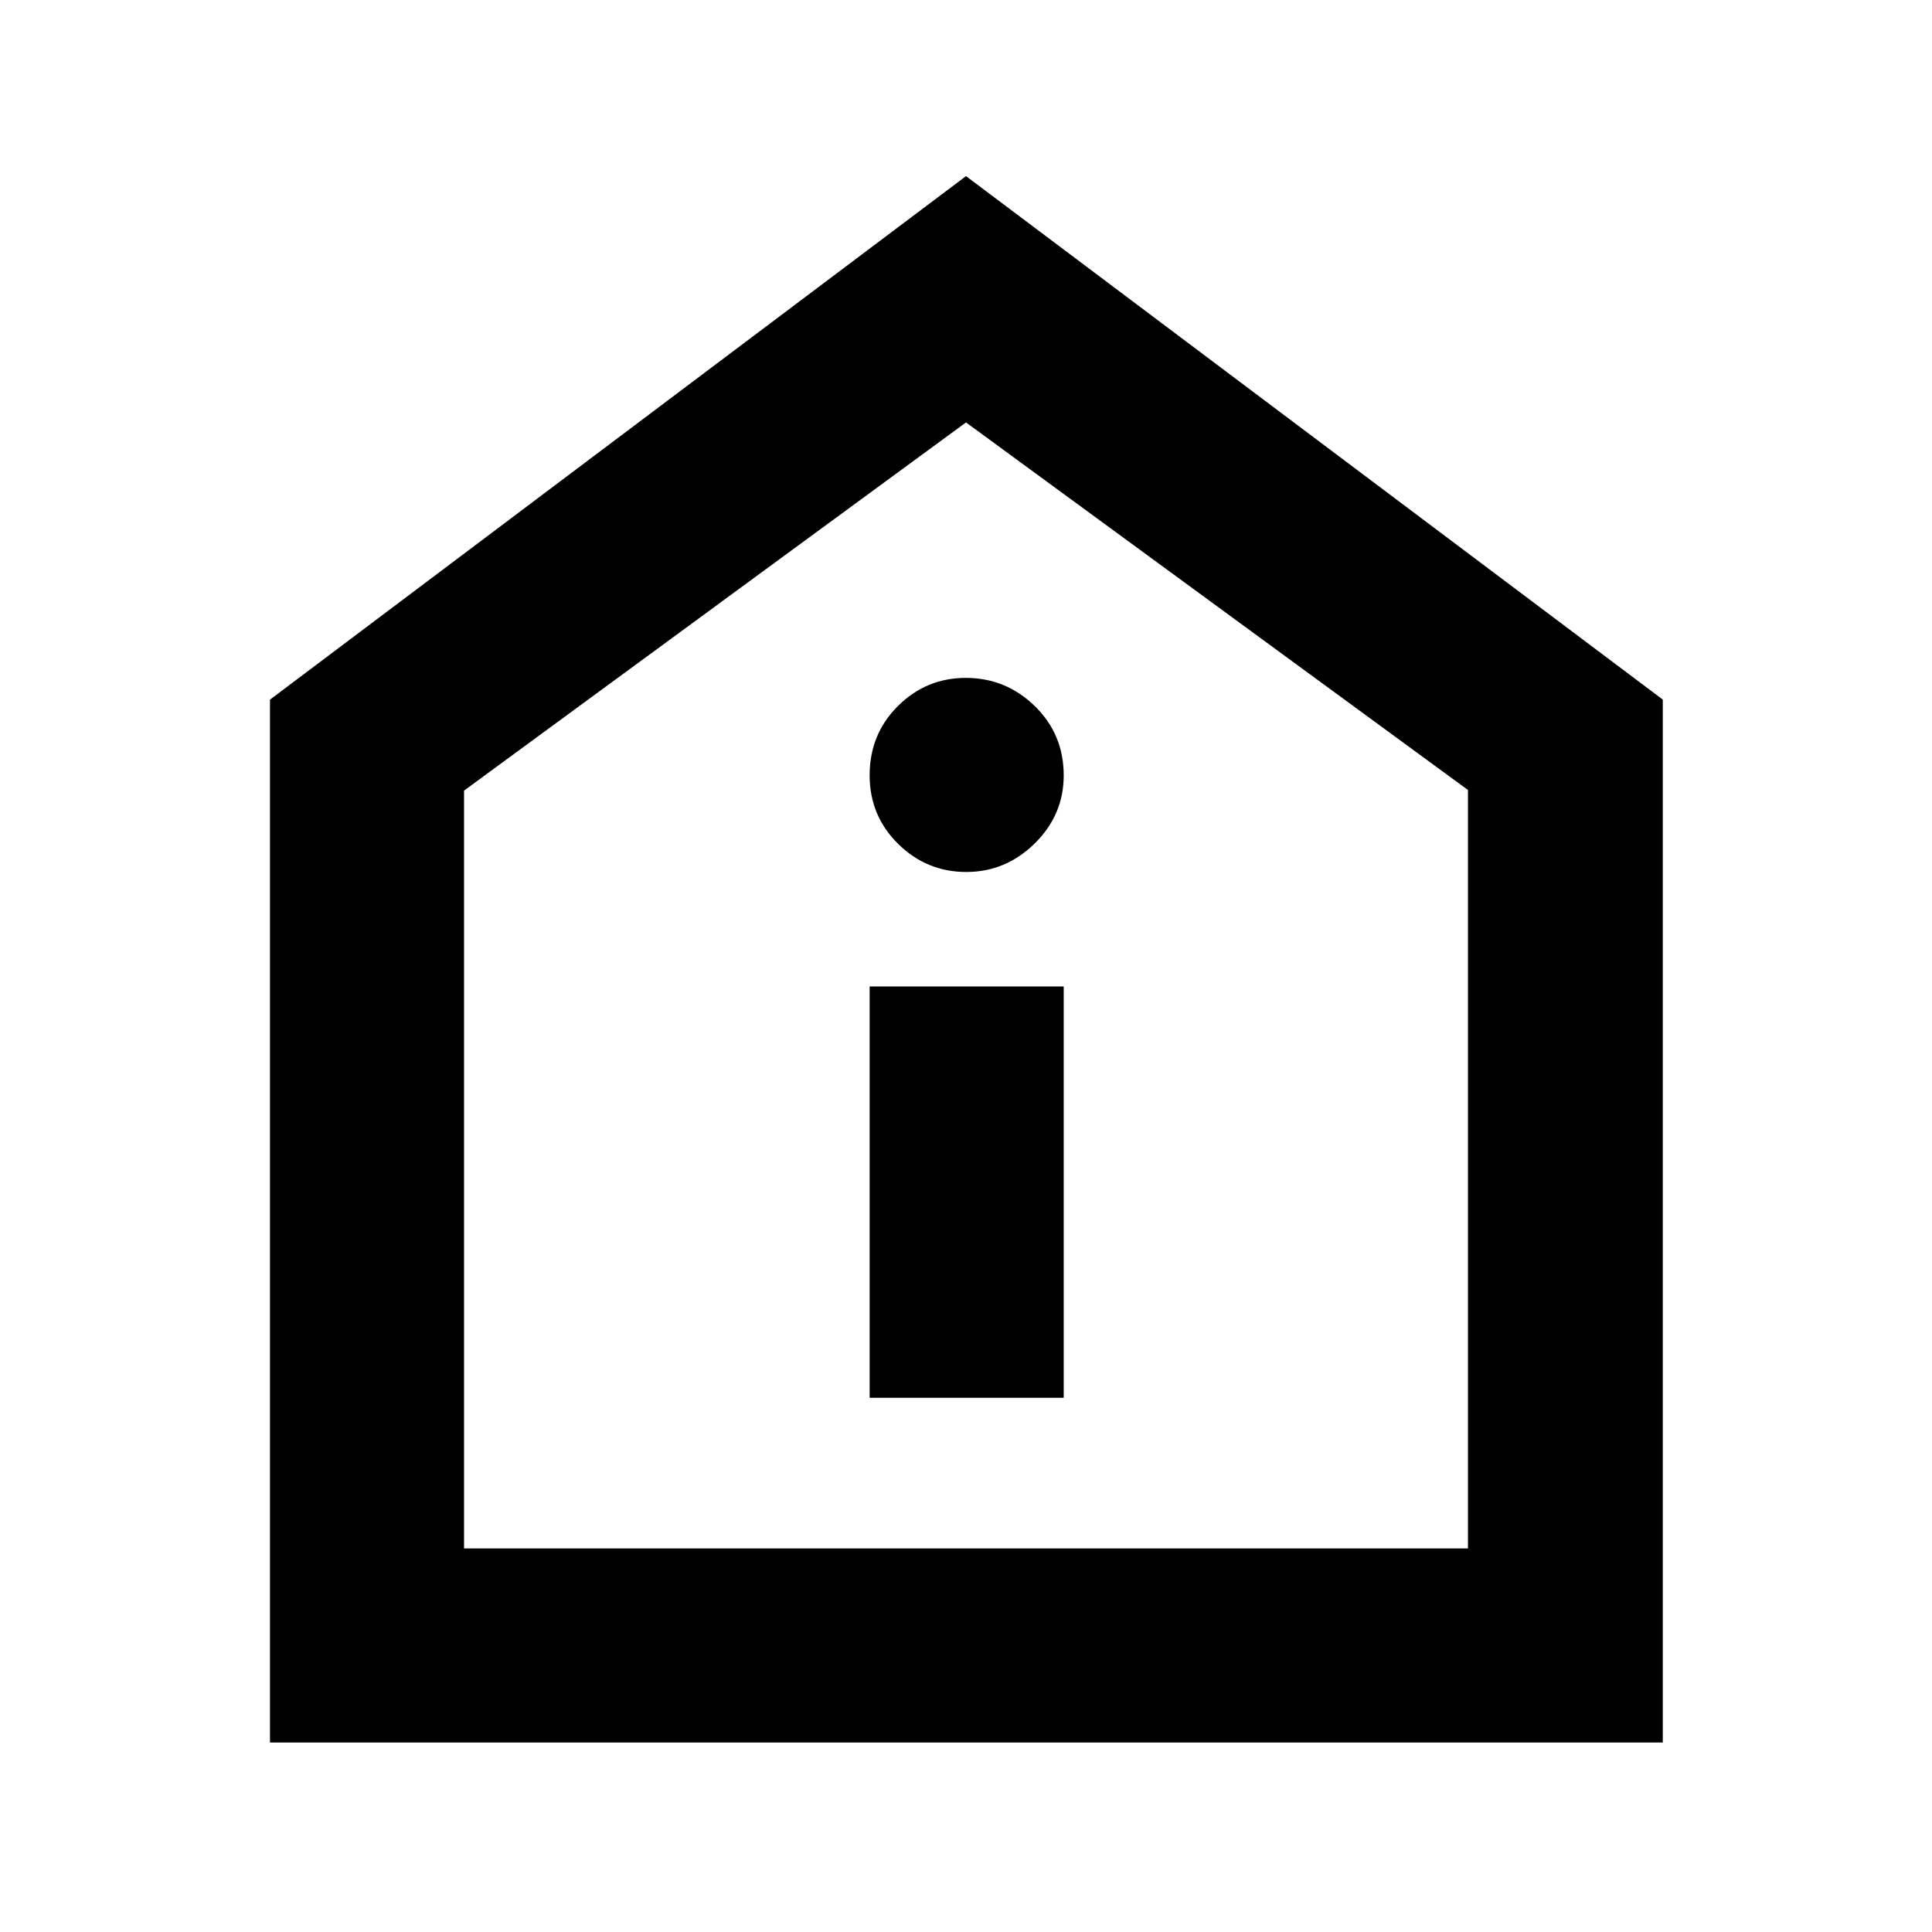 <svg xmlns="http://www.w3.org/2000/svg" height="40" viewBox="0 -960 960 960" width="40"><path d="M432.12-265.45h96.43v-204.38h-96.43v204.38Zm47.99-261.27q19.63 0 34.04-14.18 14.4-14.17 14.4-33.81 0-20.43-14.37-34.44-14.37-14.01-34.3-14.01-19.64 0-33.7 13.98-14.06 13.97-14.06 34.41 0 20.15 14.17 34.1 14.18 13.95 33.82 13.95ZM134.15-94.15v-518.2L480-872.49l346.23 260.11v518.23H134.15Zm96.43-96.43h498.84v-376.88L480-750.1 230.58-567.15v376.57ZM480-470.77Z"/></svg>